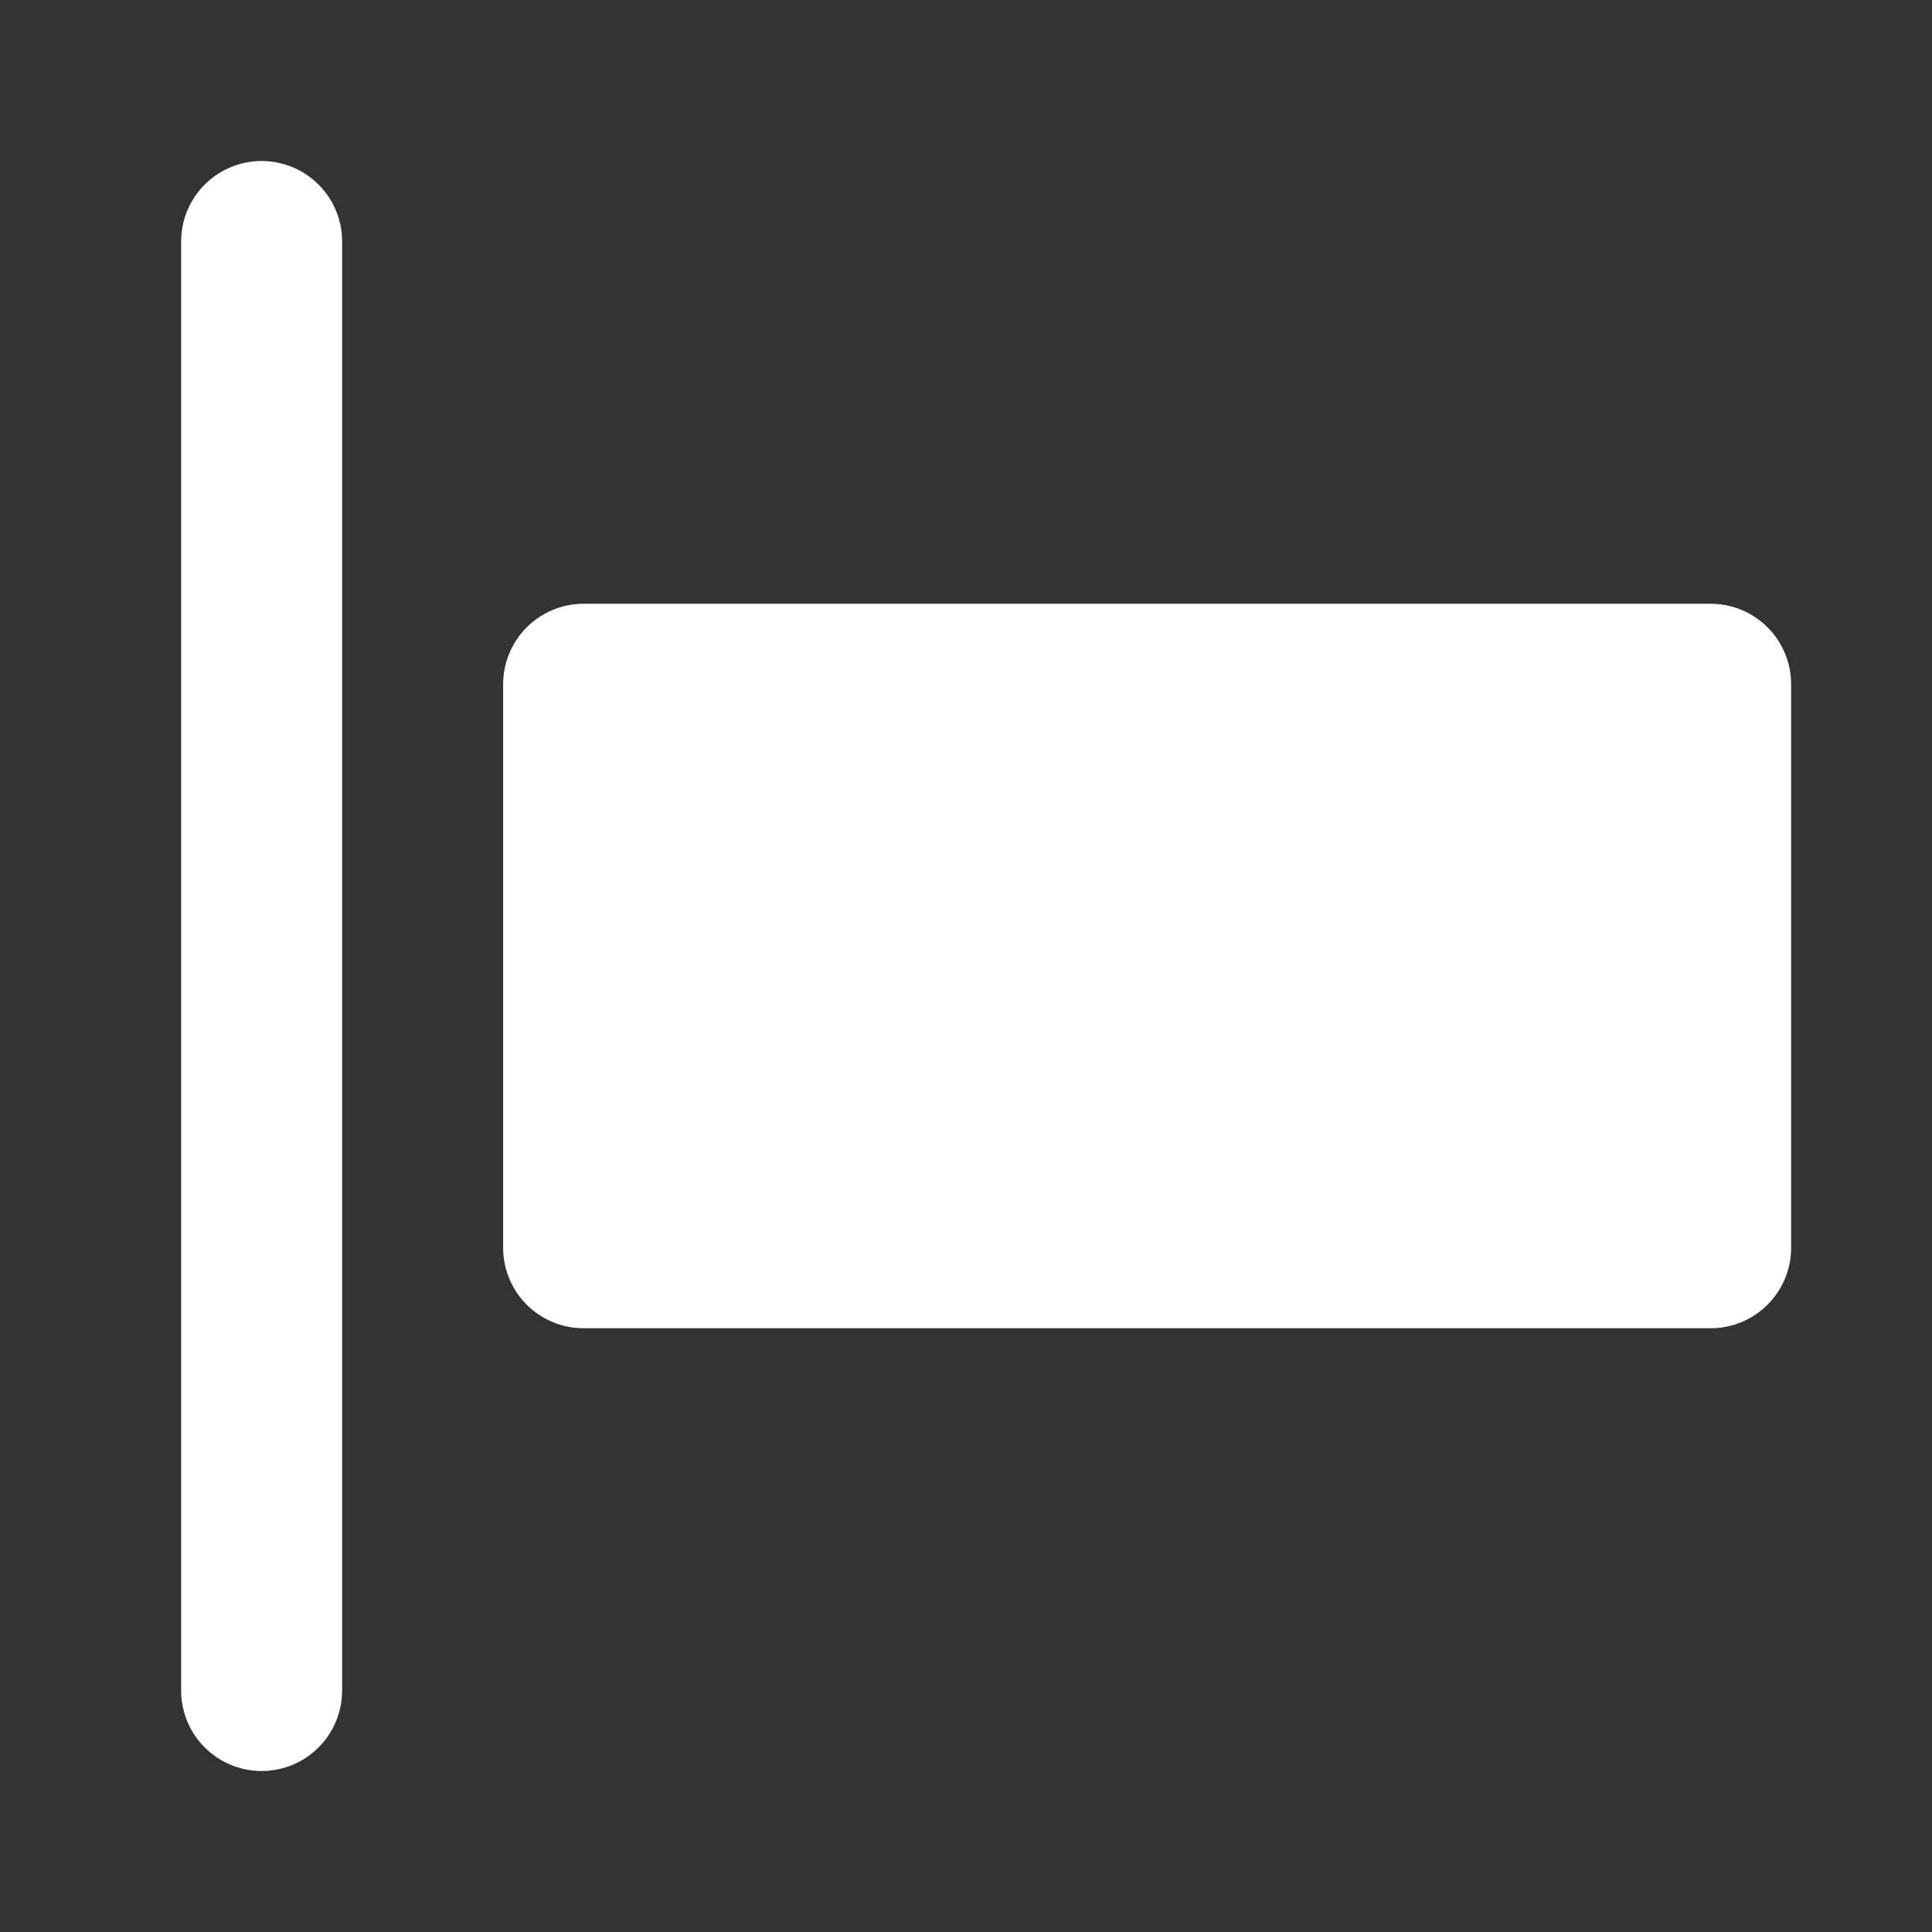 <svg width="20" height="20" viewBox="0 0 48 48" fill="none"><rect x="0" y="0" width="48" height="48" fill="#333333" stroke="none"/><path fill="#fff" stroke="#fff" stroke-width="4" stroke-linejoin="round" d="M14.5 17h28v14h-28z"/><path d="M6.5 6v36" stroke="#fff" stroke-width="4" stroke-linecap="round" stroke-linejoin="round"/></svg>